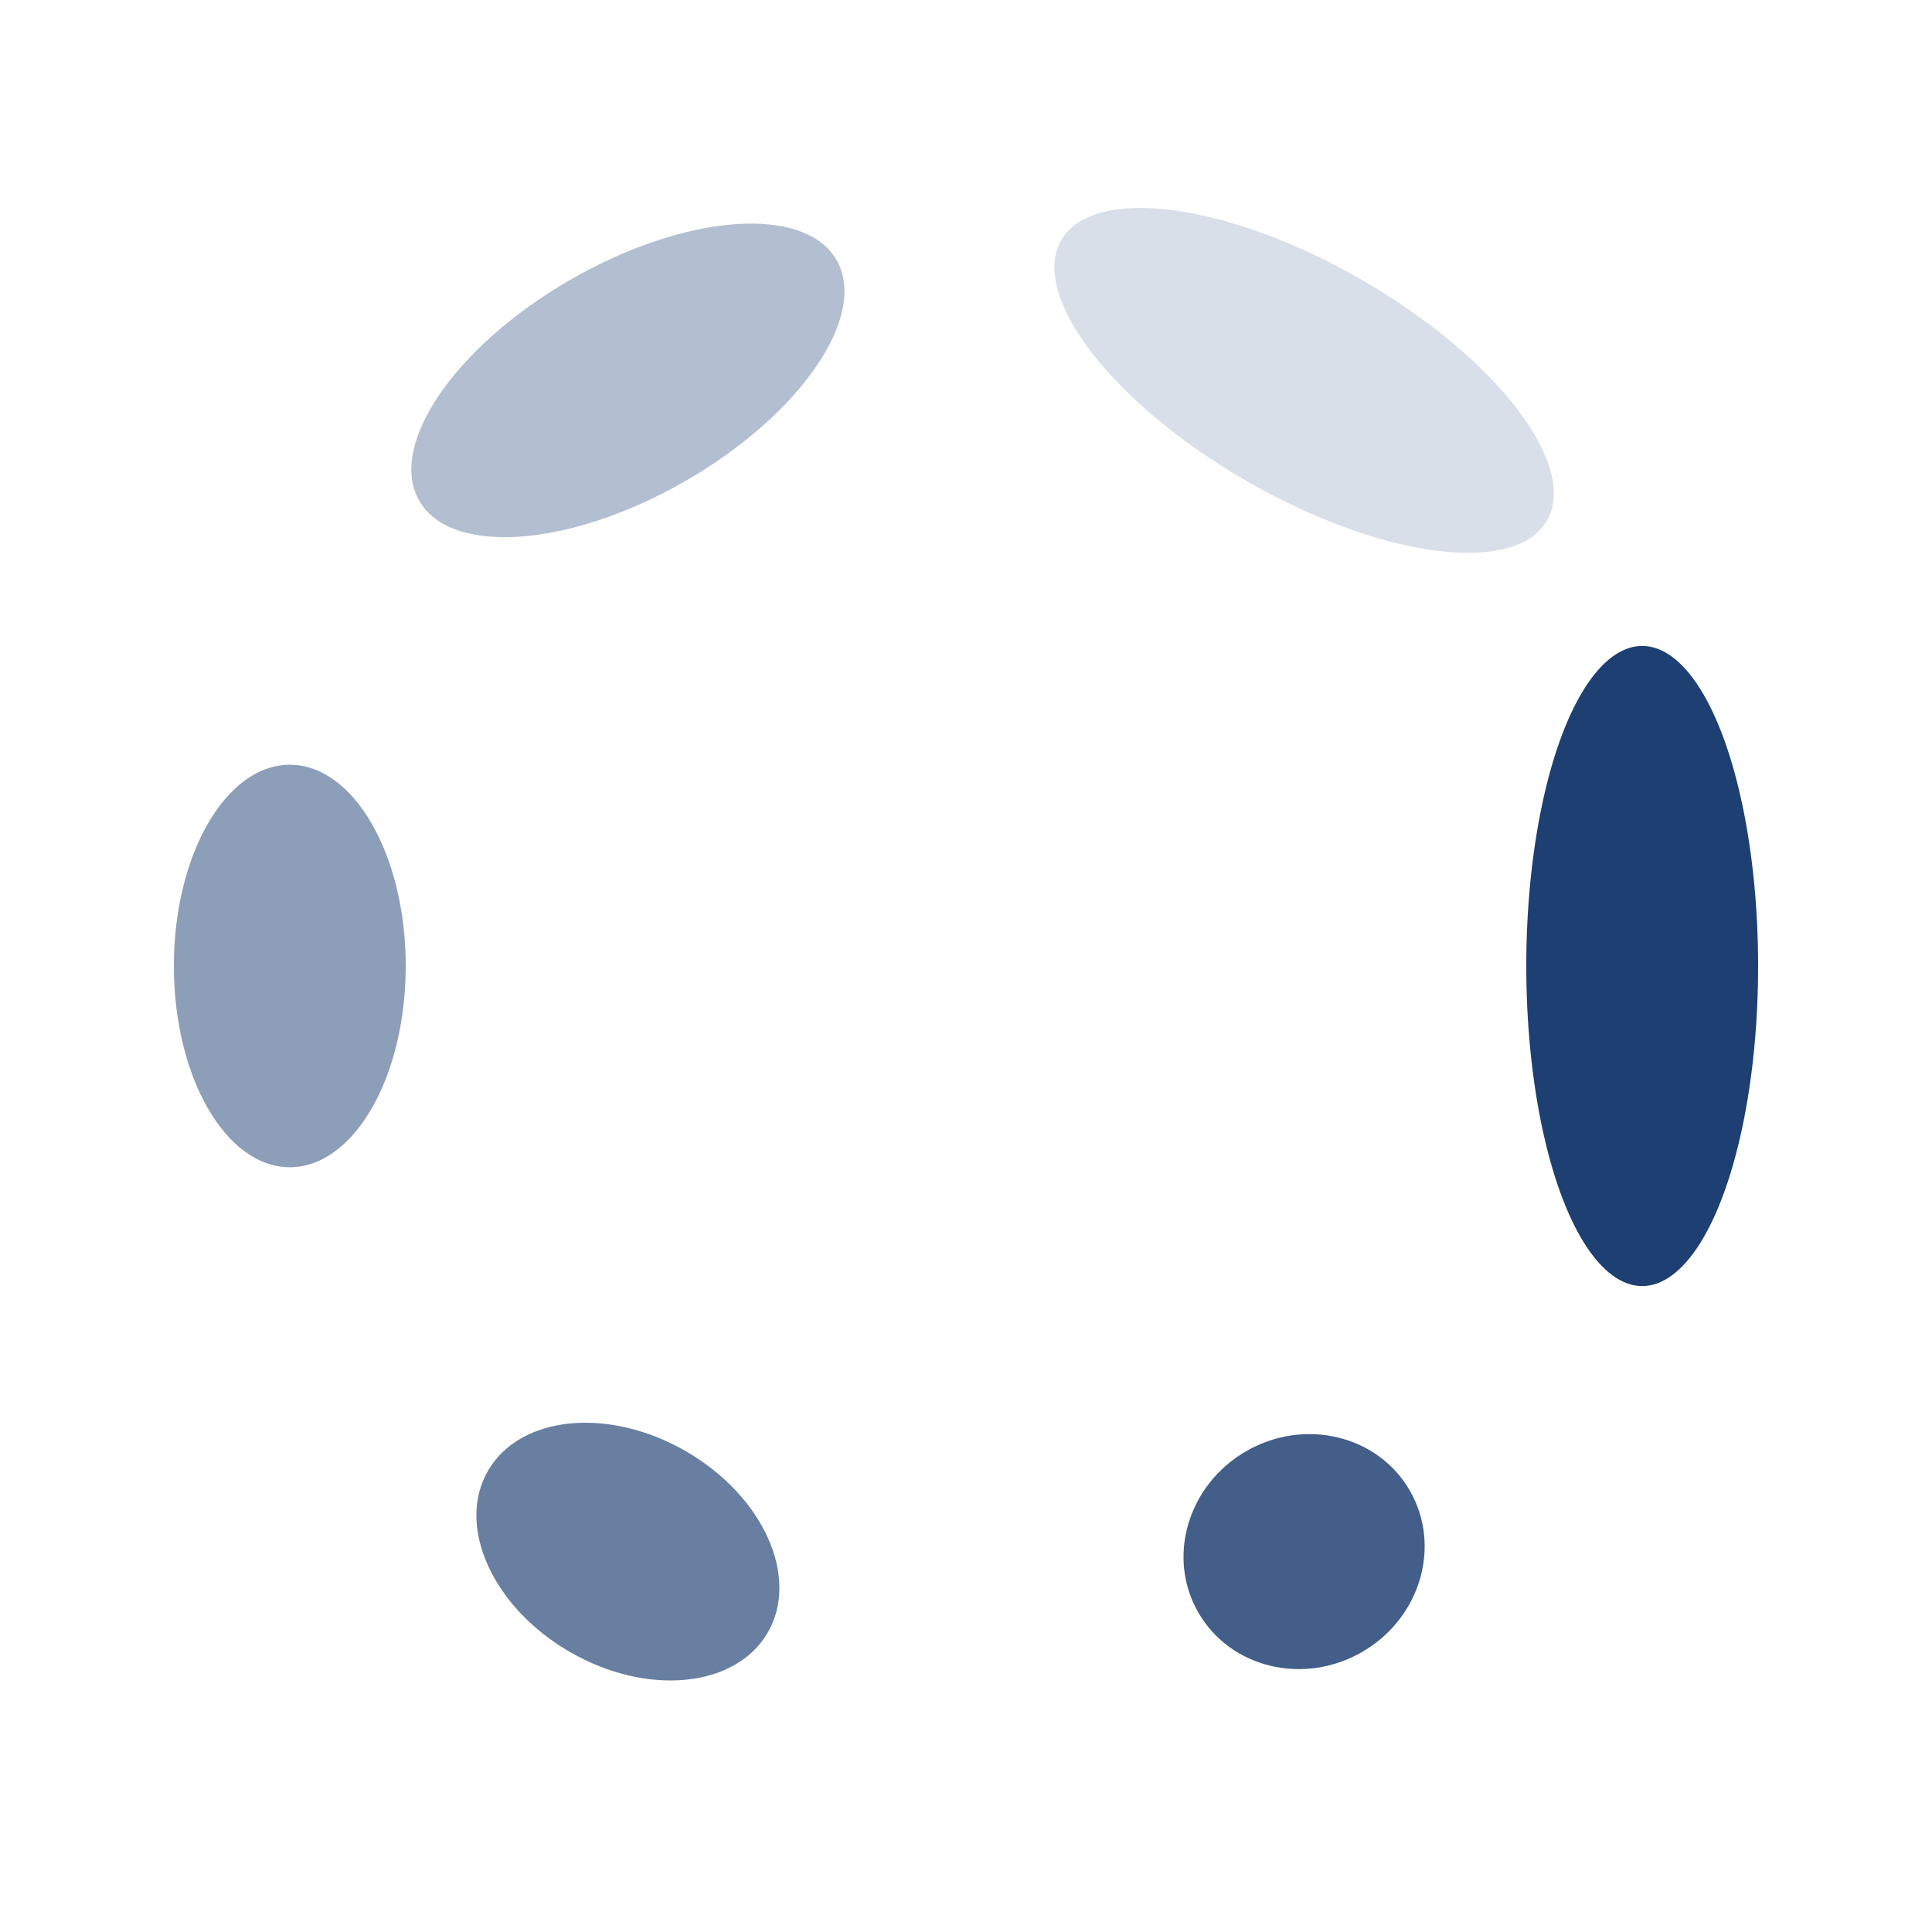 <?xml version="1.0" encoding="utf-8"?>
<svg xmlns="http://www.w3.org/2000/svg" xmlns:xlink="http://www.w3.org/1999/xlink" style="margin: auto; background: none; display: block; shape-rendering: auto;" width="144px" height="144px" viewBox="0 0 100 100" preserveAspectRatio="xMidYMid">
<g transform="translate(85,50)">
<g transform="rotate(0)">
<circle cx="0" cy="0" r="6" fill="#1d3f72" fill-opacity="1" transform="scale(1 2.761)">
  <animateTransform attributeName="transform" type="scale" begin="-0.575s" values="1 3.05;1 1" keyTimes="0;1" dur="0.69s" repeatCount="indefinite"></animateTransform>
  <animate attributeName="fill-opacity" keyTimes="0;1" dur="0.69s" repeatCount="indefinite" values="1;0" begin="-0.575s"></animate>
</circle>
</g>
</g><g transform="translate(67.5,80.311)">
<g transform="rotate(60)">
<circle cx="0" cy="0" r="6" fill="#1d3f72" fill-opacity="0.833" transform="scale(1 1.053)">
  <animateTransform attributeName="transform" type="scale" begin="-0.46s" values="1 3.05;1 1" keyTimes="0;1" dur="0.69s" repeatCount="indefinite"></animateTransform>
  <animate attributeName="fill-opacity" keyTimes="0;1" dur="0.69s" repeatCount="indefinite" values="1;0" begin="-0.46s"></animate>
</circle>
</g>
</g><g transform="translate(32.5,80.311)">
<g transform="rotate(120)">
<circle cx="0" cy="0" r="6" fill="#1d3f72" fill-opacity="0.667" transform="scale(1 1.394)">
  <animateTransform attributeName="transform" type="scale" begin="-0.345s" values="1 3.05;1 1" keyTimes="0;1" dur="0.69s" repeatCount="indefinite"></animateTransform>
  <animate attributeName="fill-opacity" keyTimes="0;1" dur="0.69s" repeatCount="indefinite" values="1;0" begin="-0.345s"></animate>
</circle>
</g>
</g><g transform="translate(15,50)">
<g transform="rotate(180)">
<circle cx="0" cy="0" r="6" fill="#1d3f72" fill-opacity="0.5" transform="scale(1 1.736)">
  <animateTransform attributeName="transform" type="scale" begin="-0.23s" values="1 3.05;1 1" keyTimes="0;1" dur="0.69s" repeatCount="indefinite"></animateTransform>
  <animate attributeName="fill-opacity" keyTimes="0;1" dur="0.69s" repeatCount="indefinite" values="1;0" begin="-0.23s"></animate>
</circle>
</g>
</g><g transform="translate(32.5,19.689)">
<g transform="rotate(240)">
<circle cx="0" cy="0" r="6" fill="#1d3f72" fill-opacity="0.333" transform="scale(1 2.078)">
  <animateTransform attributeName="transform" type="scale" begin="-0.115s" values="1 3.05;1 1" keyTimes="0;1" dur="0.69s" repeatCount="indefinite"></animateTransform>
  <animate attributeName="fill-opacity" keyTimes="0;1" dur="0.69s" repeatCount="indefinite" values="1;0" begin="-0.115s"></animate>
</circle>
</g>
</g><g transform="translate(67.5,19.689)">
<g transform="rotate(300)">
<circle cx="0" cy="0" r="6" fill="#1d3f72" fill-opacity="0.167" transform="scale(1 2.419)">
  <animateTransform attributeName="transform" type="scale" begin="0s" values="1 3.05;1 1" keyTimes="0;1" dur="0.69s" repeatCount="indefinite"></animateTransform>
  <animate attributeName="fill-opacity" keyTimes="0;1" dur="0.69s" repeatCount="indefinite" values="1;0" begin="0s"></animate>
</circle>
</g>
</g>
<!-- [ldio] generated by https://loading.io/ --></svg>